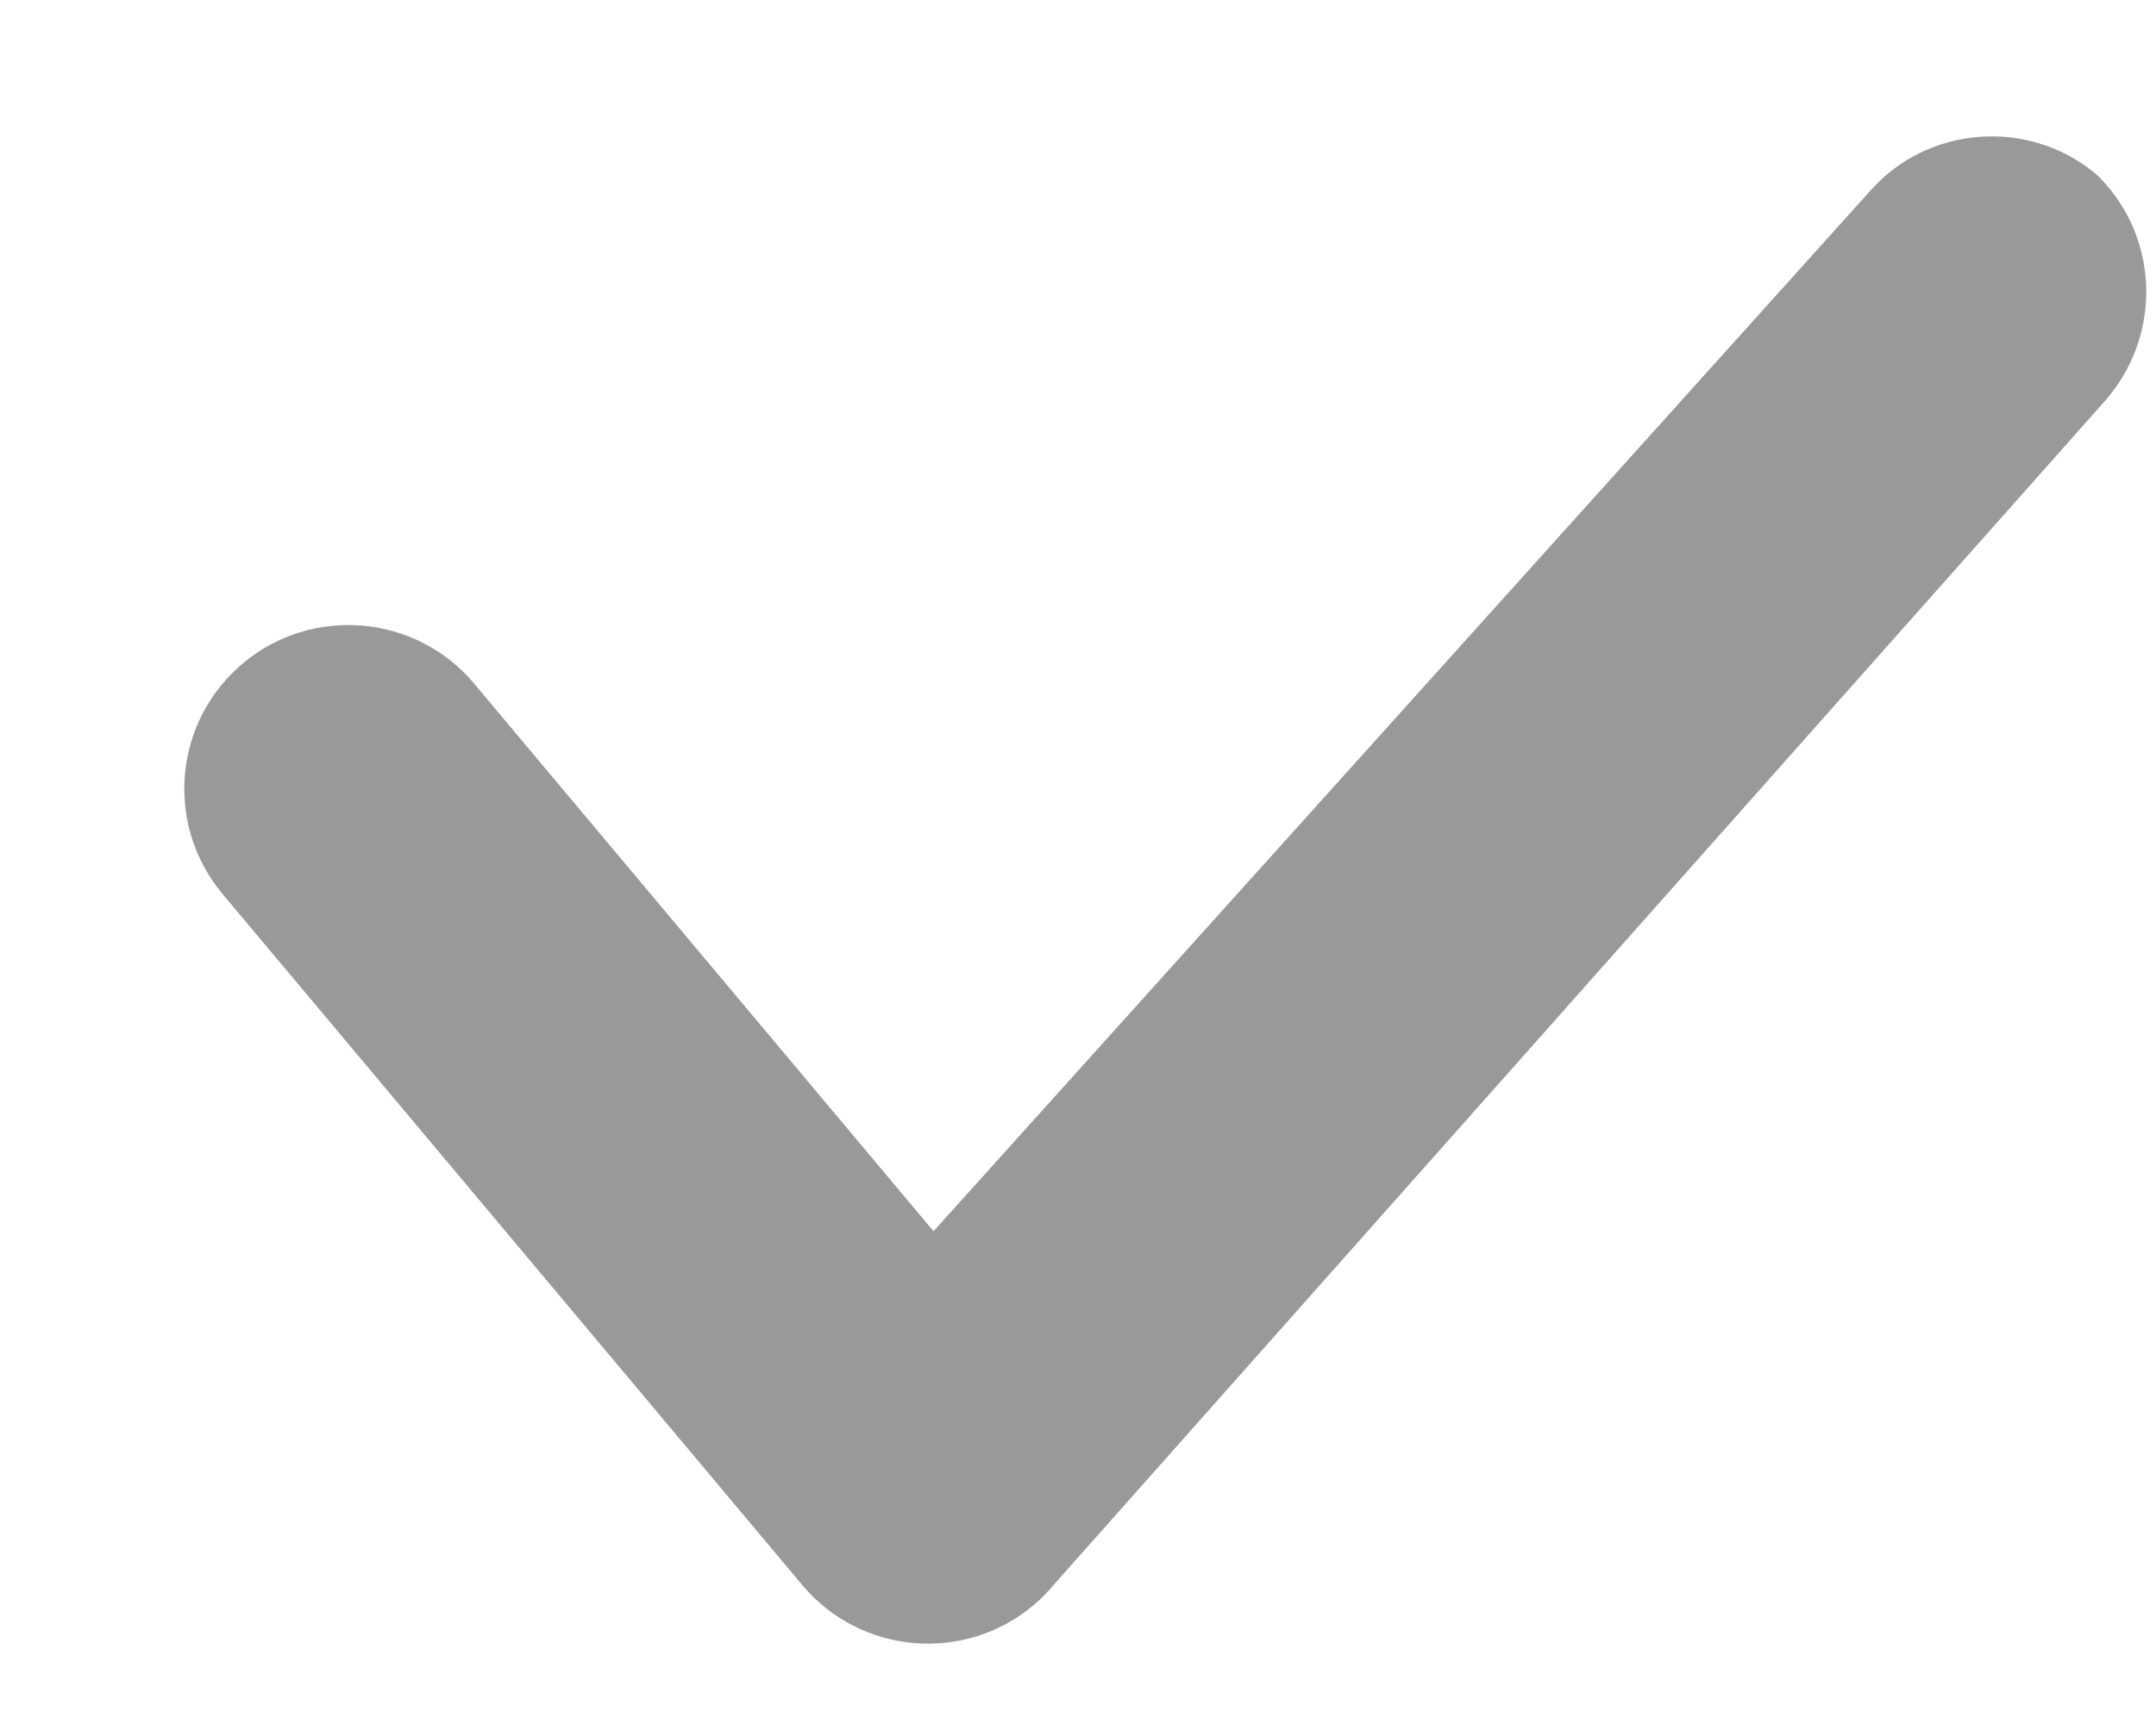 ﻿<?xml version="1.0" encoding="utf-8"?>
<svg version="1.1" xmlns:xlink="http://www.w3.org/1999/xlink" width="10px" height="8px" xmlns="http://www.w3.org/2000/svg">
  <g transform="matrix(1 0 0 1 -886 -416 )">
    <path d="M 9.761 1.862  C 10.028 1.561  10.017 1.109  9.741 0.826  C 9.741 0.826  9.731 0.816  9.726 0.811  C 9.719 0.804  9.704 0.793  9.704 0.793  C 9.396 0.55  8.943 0.586  8.679 0.88  L 4.33 5.71  L 2.198 3.169  C 1.929 2.849  1.448 2.807  1.127 3.076  C 0.804 3.347  0.763 3.825  1.033 4.147  L 3.722 7.352  C 3.991 7.672  4.471 7.715  4.793 7.445  C 4.829 7.415  4.861 7.382  4.889 7.348  L 9.761 1.862  Z " fill-rule="nonzero" fill="#999999" stroke="none" transform="matrix(1 0 0 1 886 416 )" />
  </g>
</svg>